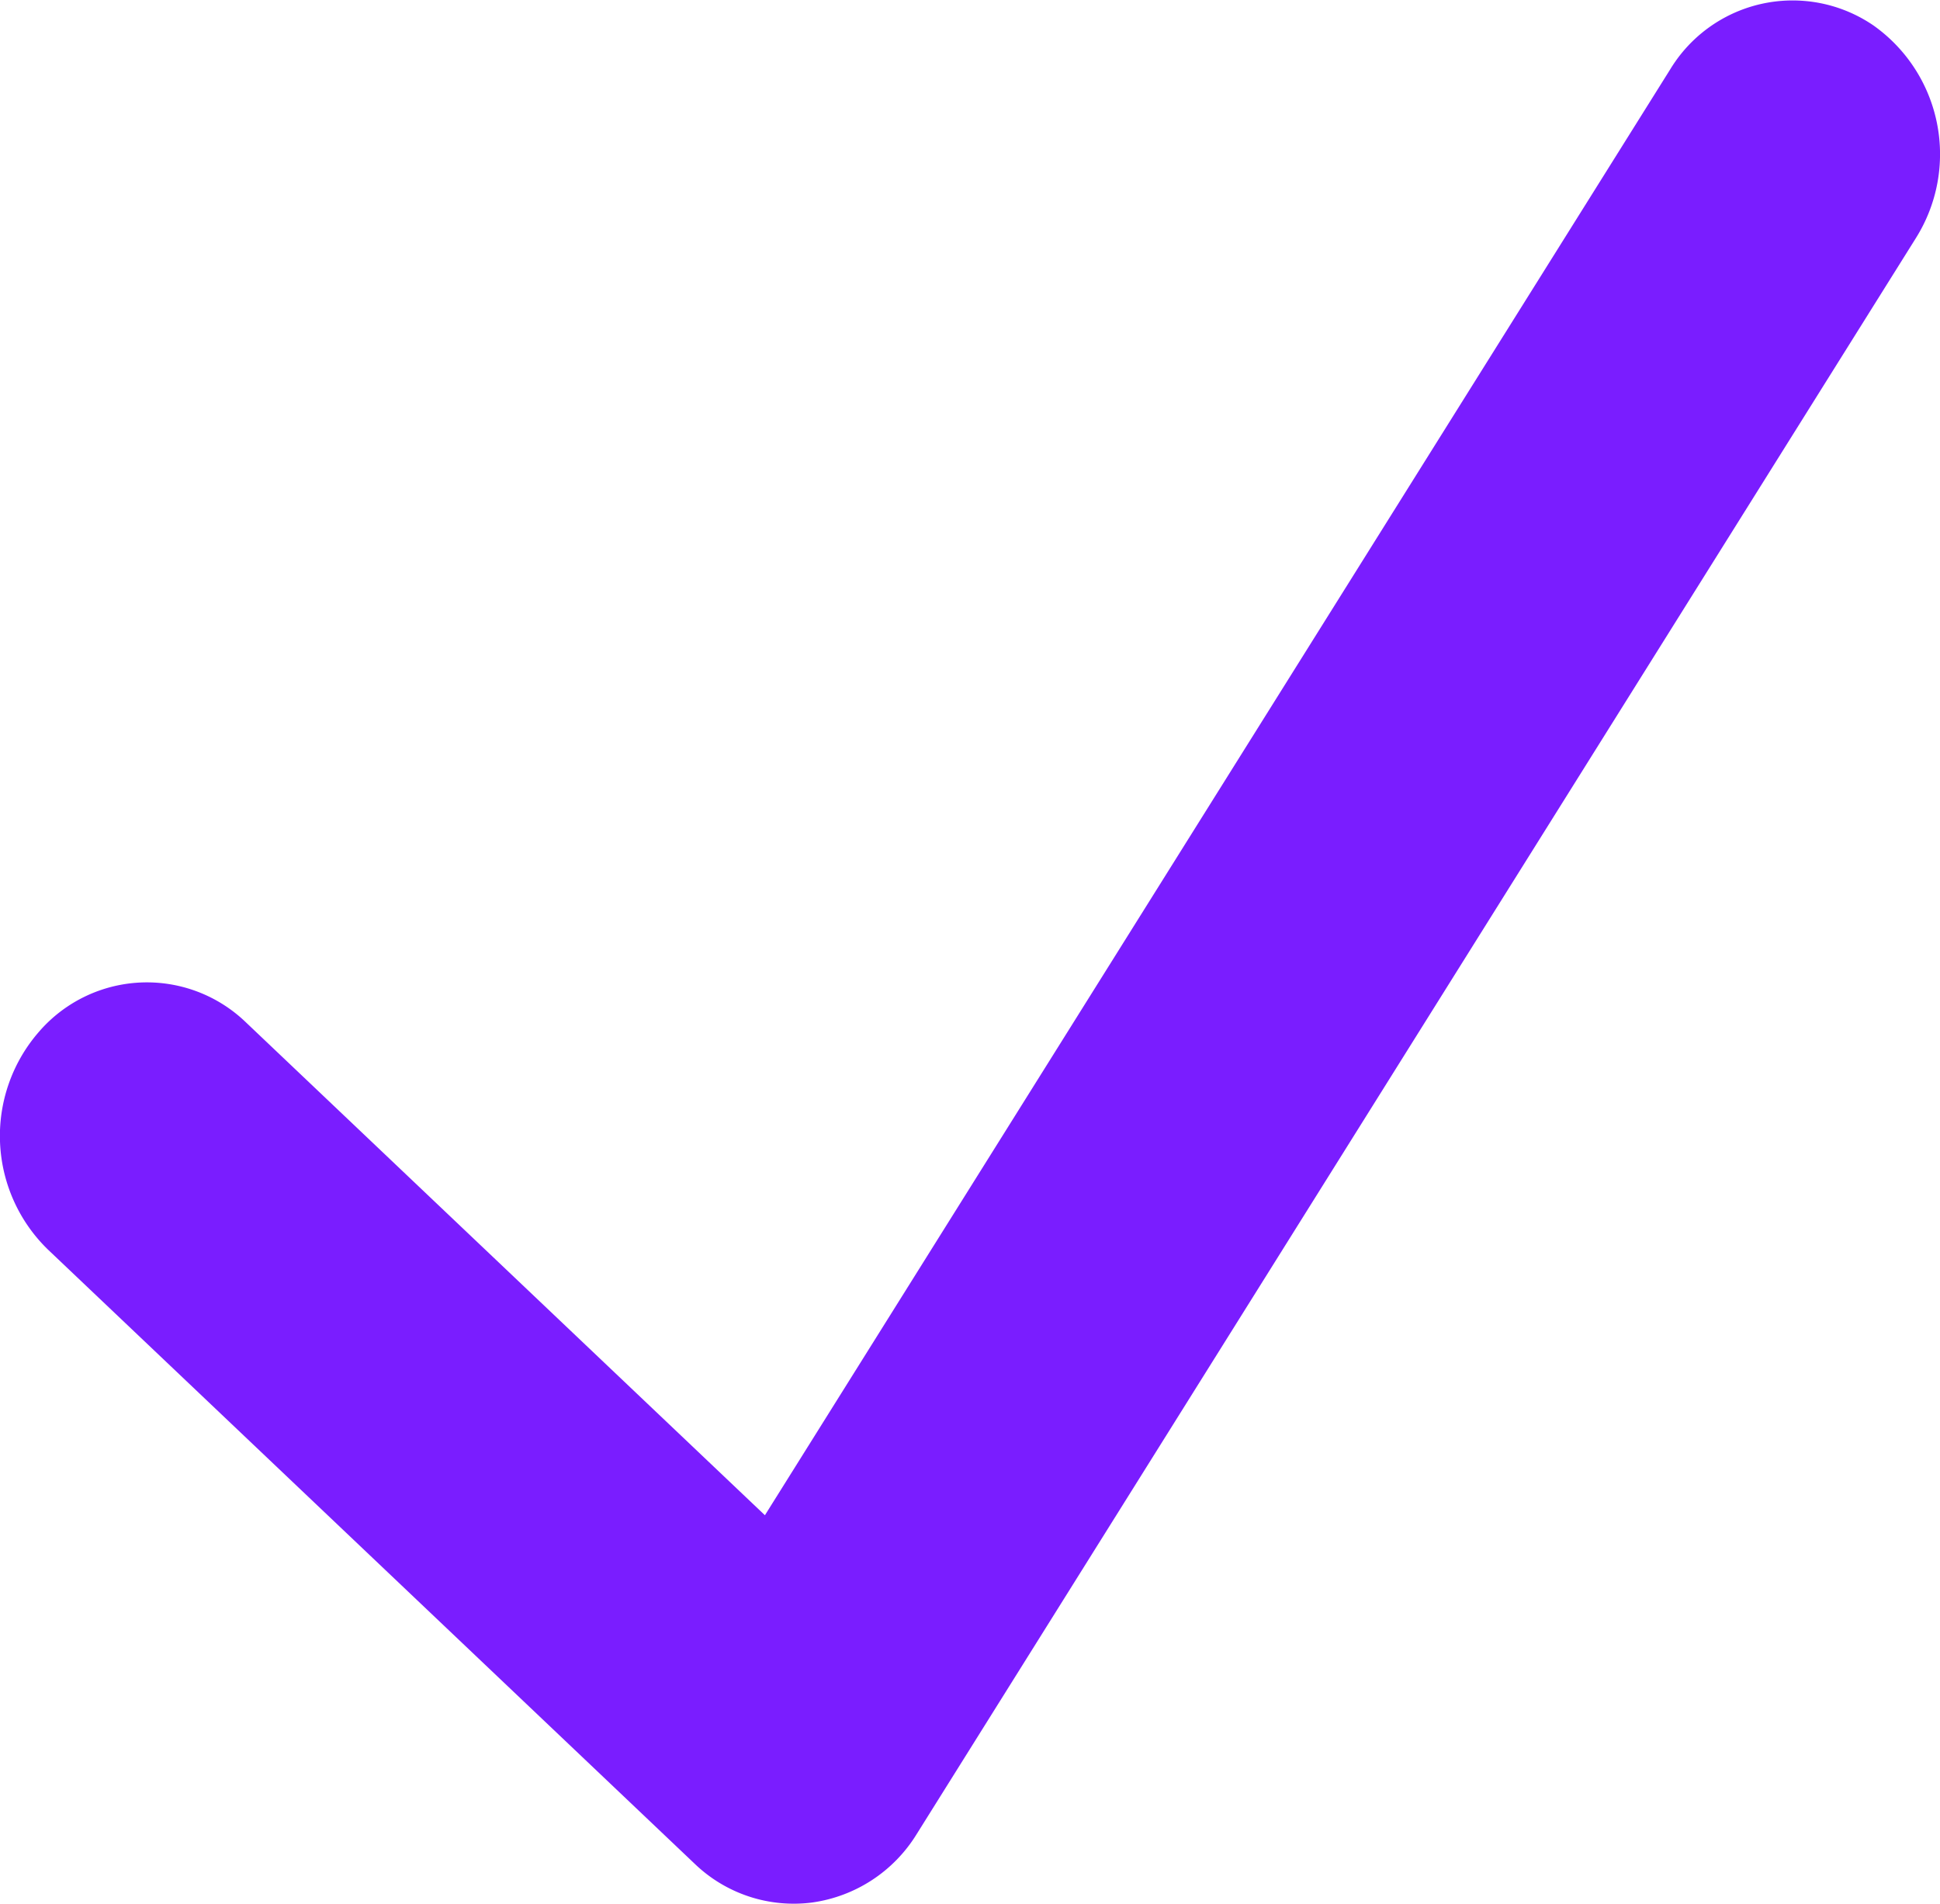 <svg xmlns="http://www.w3.org/2000/svg" width="21" height="20.602" viewBox="0 0 21 20.602"><defs><style>.a{fill:#7a1dff;fill-rule:evenodd;}</style></defs><path class="a" d="M23.779,3.9a1.707,1.707,0,0,1,.461,2.3L13.422,23.475a1.585,1.585,0,0,1-1.13.739,1.547,1.547,0,0,1-1.272-.419l-7-6.646A1.714,1.714,0,0,1,3.914,14.8a1.544,1.544,0,0,1,2.247-.112l5.619,5.335,9.8-15.648A1.55,1.55,0,0,1,23.779,3.9Z" transform="translate(-3.5 -3.625)"/></svg>